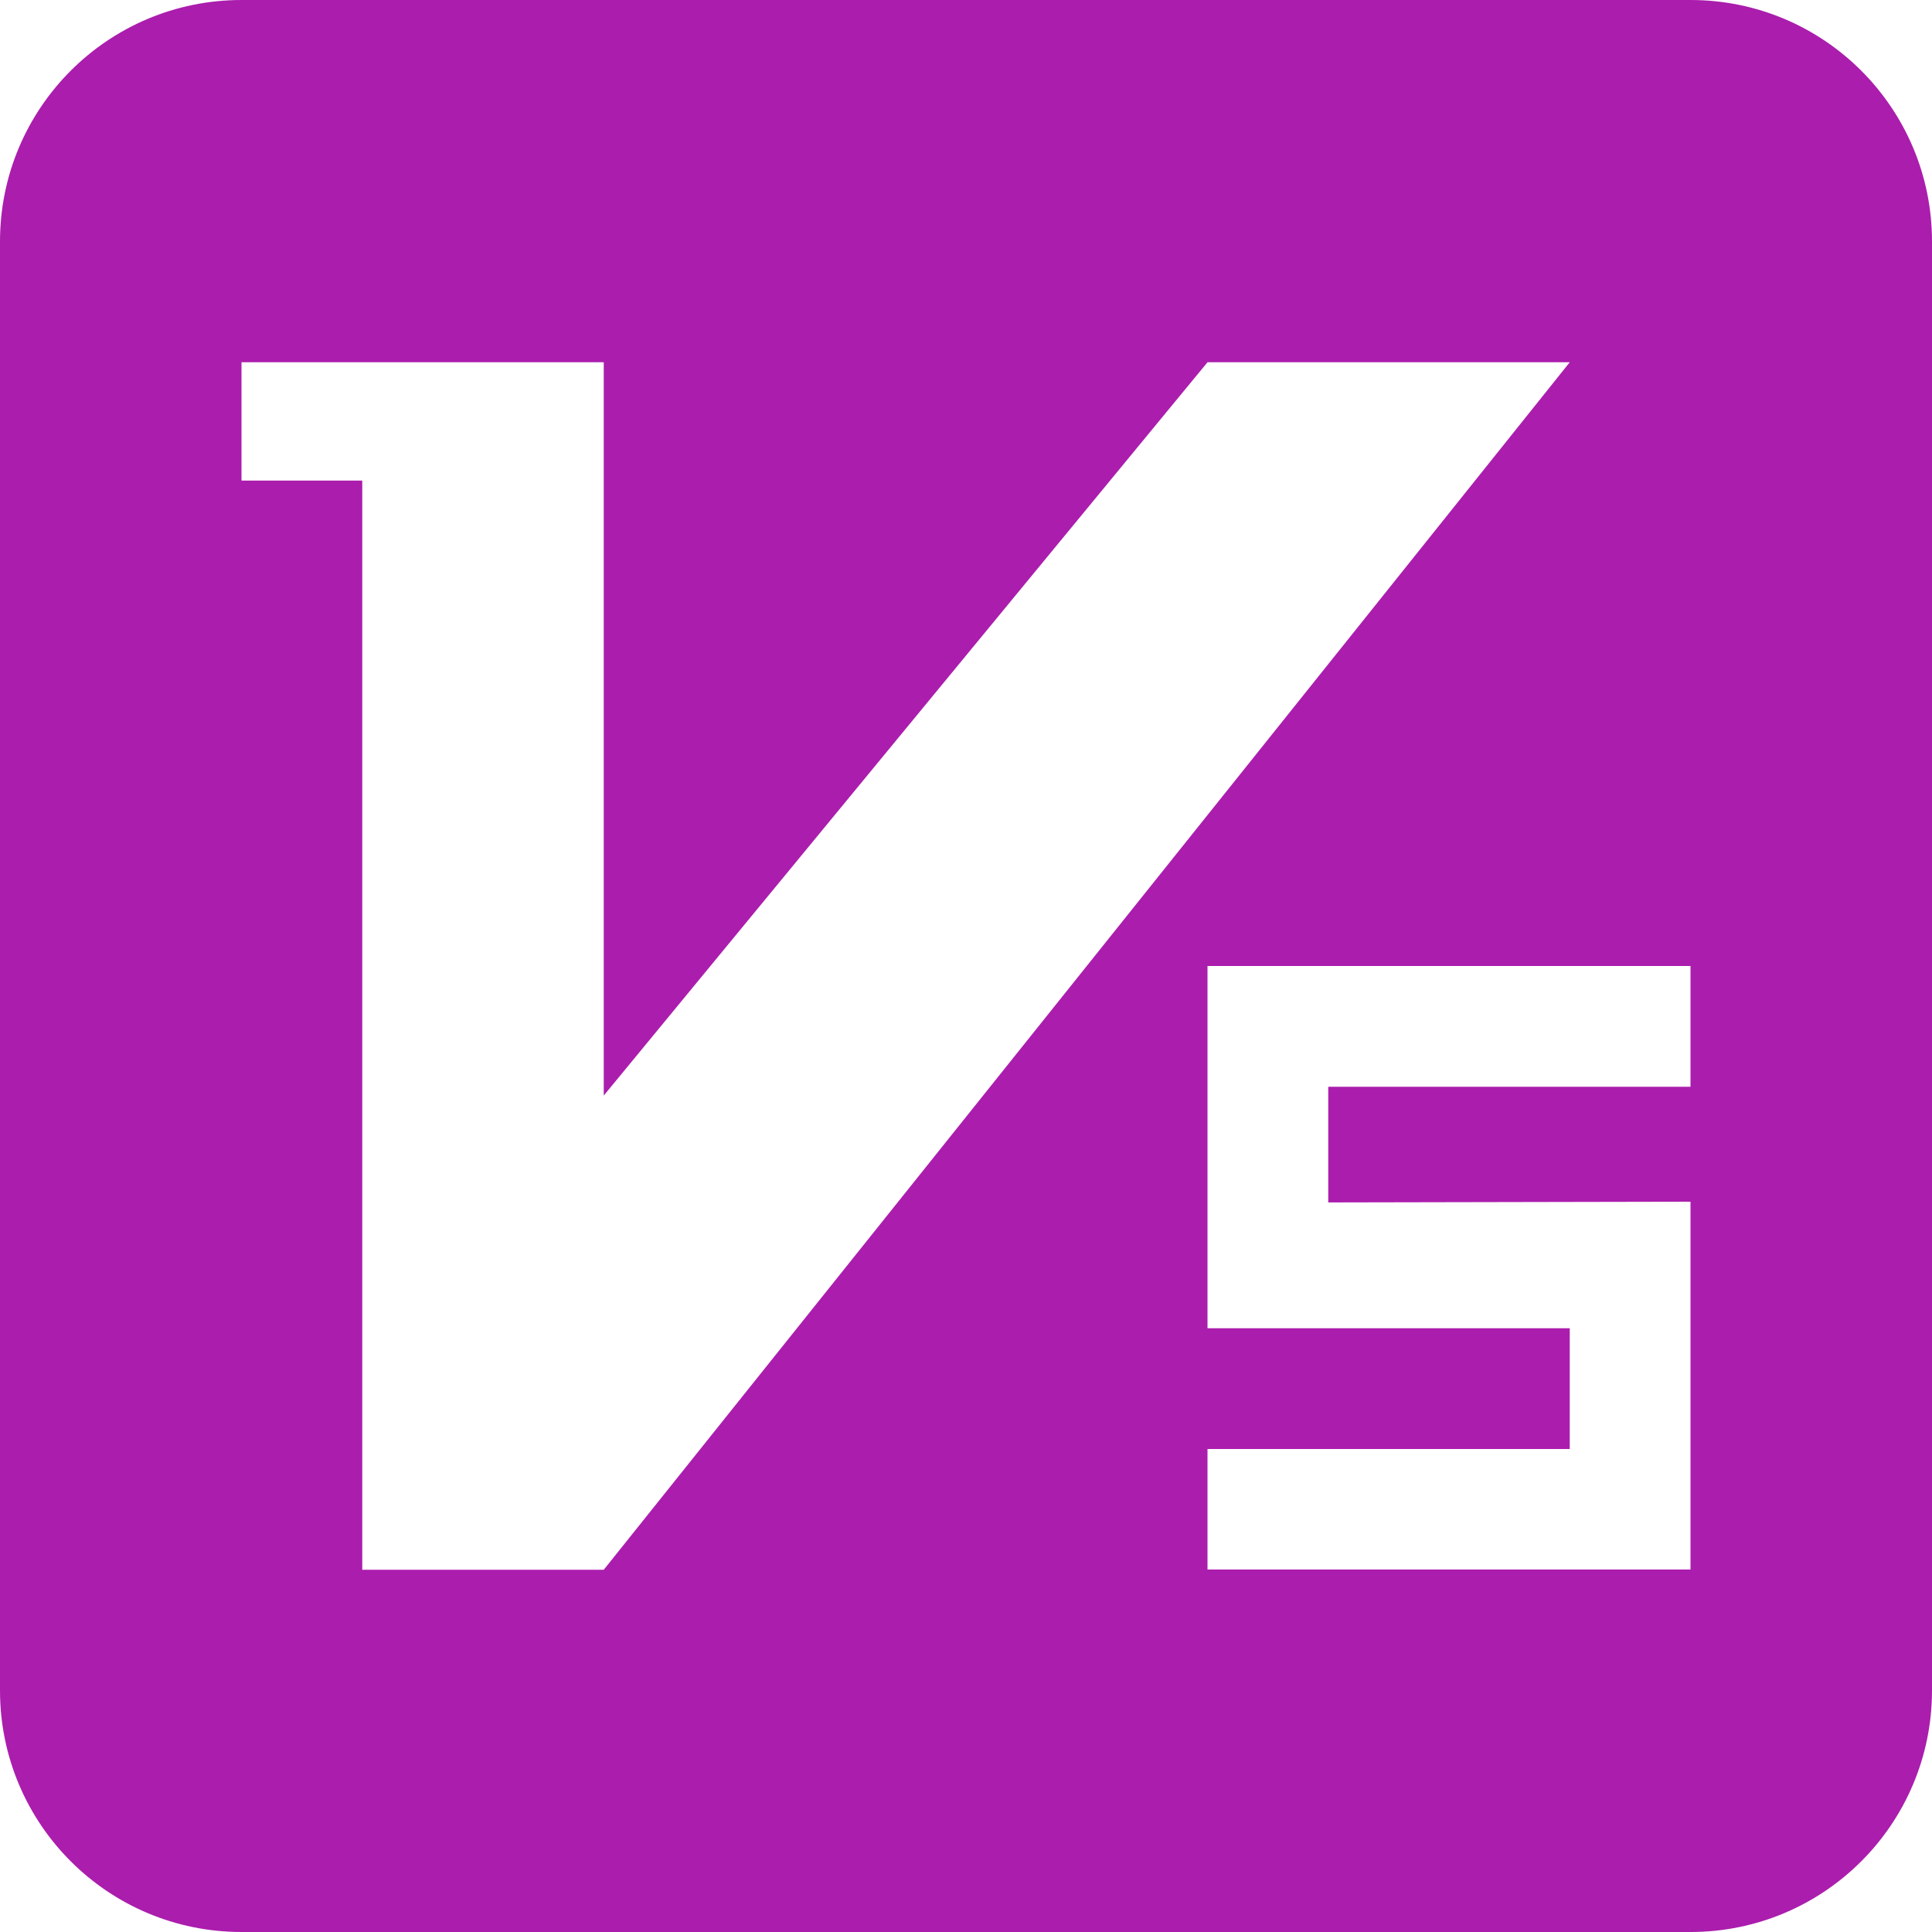 <?xml version="1.0" encoding="UTF-8"?>
<svg width="16px" height="16px" viewBox="0 0 16 16" version="1.1" xmlns="http://www.w3.org/2000/svg" xmlns:xlink="http://www.w3.org/1999/xlink">
    <!-- Generator: Sketch 45.2 (43514) - http://www.bohemiancoding.com/sketch -->
    <title>lable_level_5</title>
    <desc>Created with Sketch.</desc>
    <defs></defs>
    <g id="lable" stroke="none" stroke-width="1" fill="none" fill-rule="evenodd">
        <g id="用户等级icon" transform="translate(-205, -118)" fill="#AB1DAD">
            <path d="M207,118 L219,118 C220.105,118 221,118.895 221,120 L221,132 C221,133.105 220.105,134 219,134 L207,134 C205.895,134 205,133.105 205,132 L205,120 L205,120 C205,118.895 205.895,118 207,118 L207,118 Z M215,121 L210,127.073 L210,121 L207,121 L207,121.98 L208,121.98 L208,131 L210,131 L218,121 L215,121 Z M219,126 L215,126 L215,129 L218,129 L218,130 L215,130 L215,130.998 L219,130.998 L219,127.952 L216,127.958 L216,127 L219,127 L219,126 Z" id="lable_level_5"></path>
        </g>
    </g>
</svg>